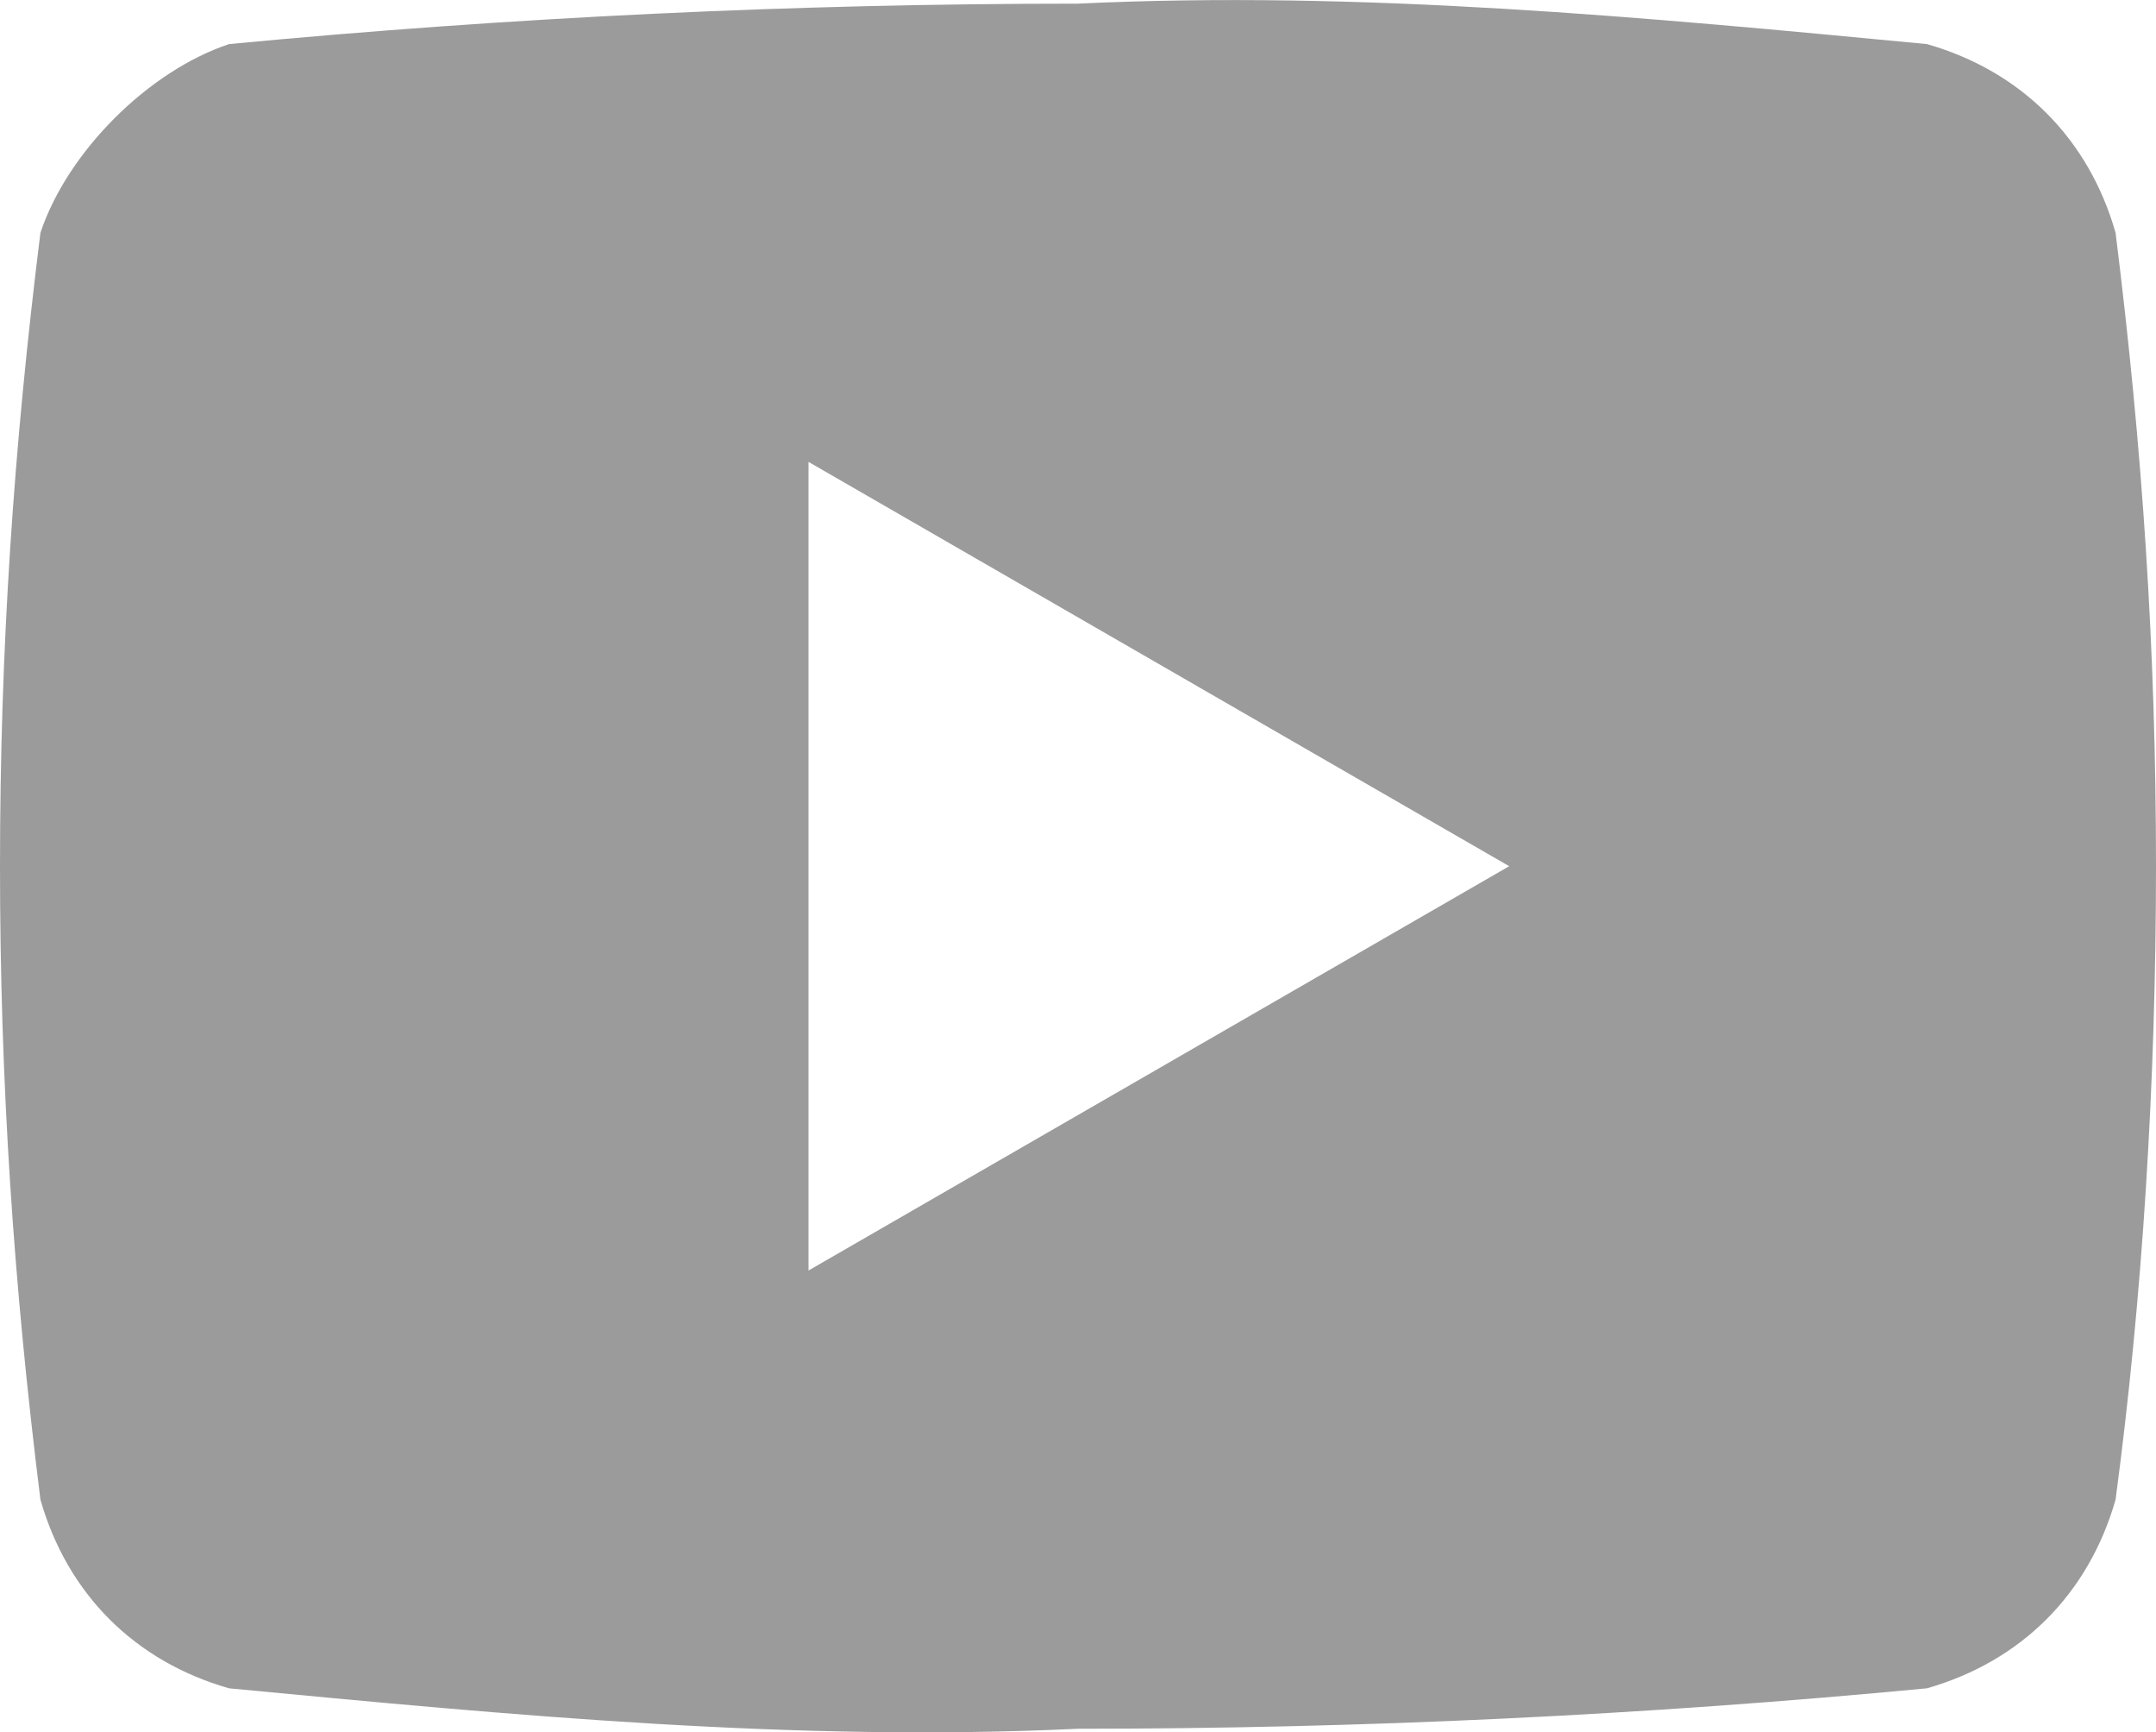 <?xml version="1.0" encoding="UTF-8" standalone="no"?>
<!-- Uploaded to: SVG Repo, www.svgrepo.com, Generator: SVG Repo Mixer Tools -->

<svg
   width="640"
   height="514.128"
   viewBox="0 0 16 12.853"
   version="1.1"
   id="svg1514"
   xmlns="http://www.w3.org/2000/svg"
   xmlns:svg="http://www.w3.org/2000/svg">
  <defs
     id="defs1518" />
  <rect
     x="-2"
     fill="none"
     width="20"
     height="20"
     id="rect1508"
     y="-3.573" />
  <g
     id="g1512"
     style="fill:#9b9b9b;fill-opacity:1"
     transform="translate(-2,-3.573)">
    <path
       d="M 17.7,5.3 C 17.5,4.6 17,4.1 16.3,3.9 14.2,3.7 12.1,3.5 10,3.6 7.9,3.6 5.8,3.7 3.7,3.9 3.1,4.1 2.5,4.7 2.3,5.3 2.1,6.9 2,8.4 2,10 c 0,1.6 0.1,3.1 0.3,4.7 0.2,0.7 0.7,1.2 1.4,1.4 2.1,0.2 4.2,0.4 6.3,0.3 2.1,0 4.2,-0.1 6.3,-0.3 0.7,-0.2 1.2,-0.7 1.4,-1.4 C 17.9,13.2 18,11.6 18,10 18,8.4 17.9,6.9 17.7,5.3 Z M 8,13 V 7 l 5.2,3 z"
       id="path1510"
       style="fill:#9b9b9b;fill-opacity:1" />
  </g>
</svg>
